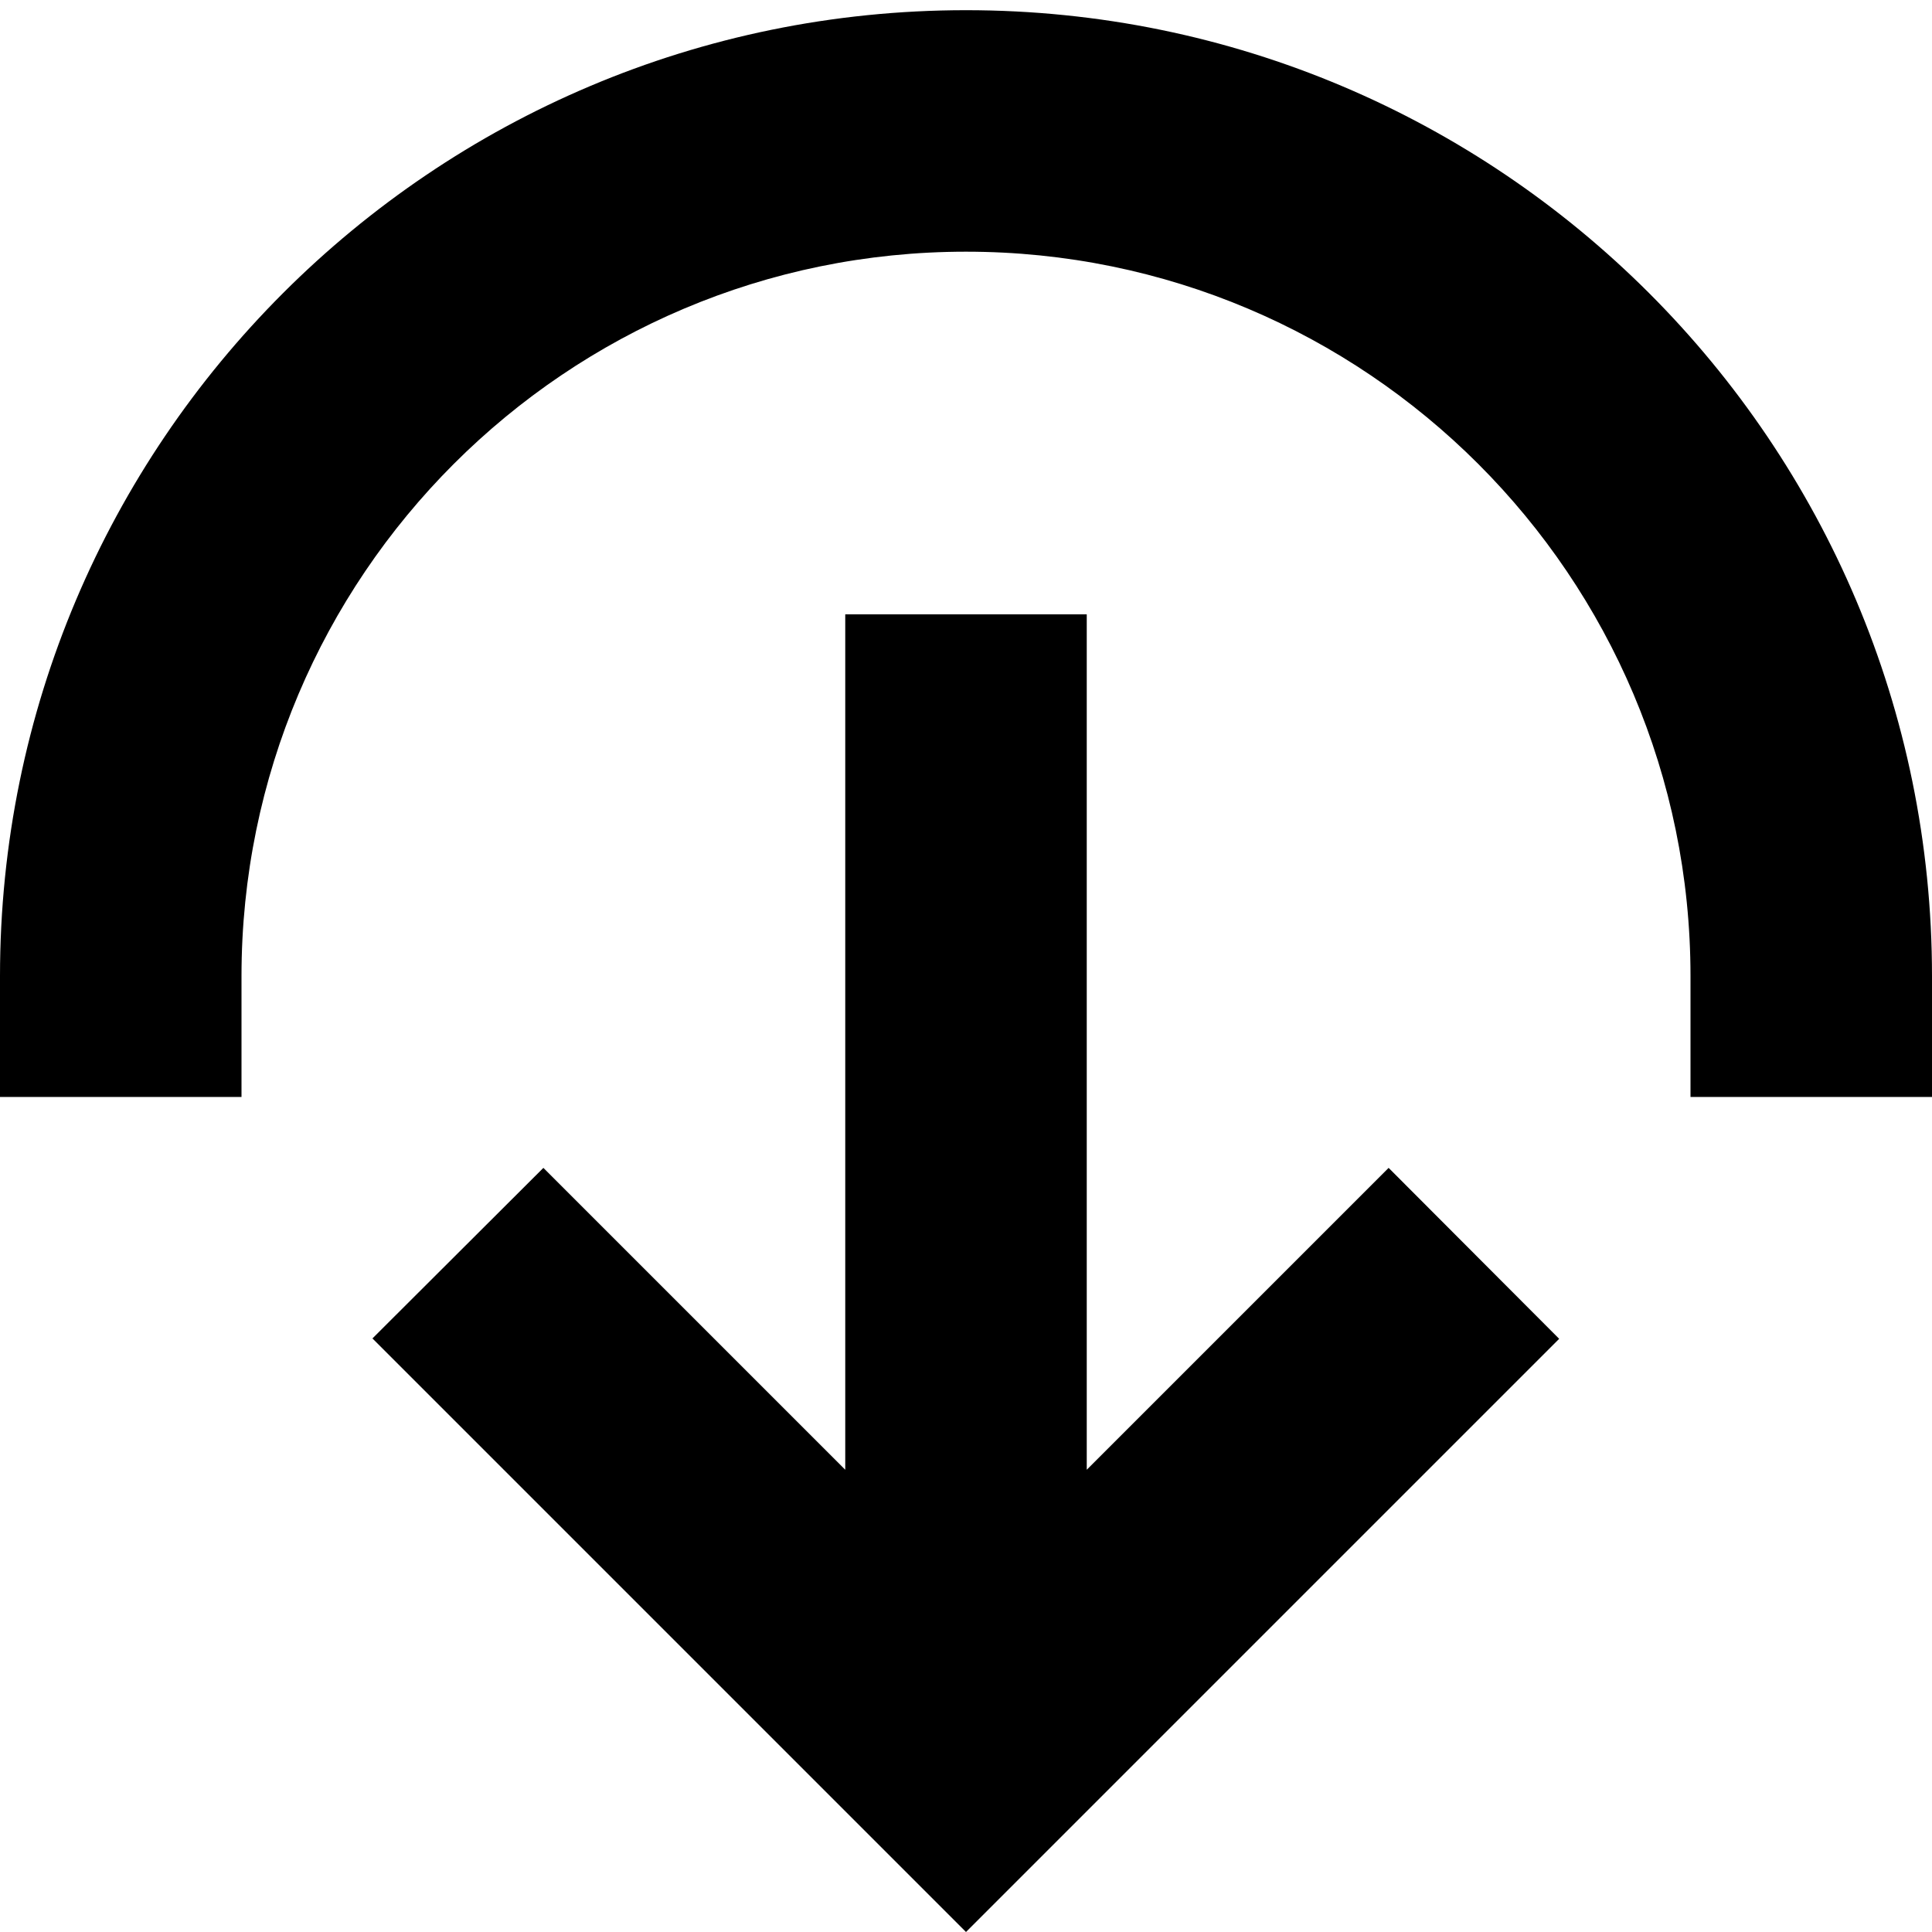 <svg xmlns="http://www.w3.org/2000/svg" width="24" height="24" viewBox="0 0 512 512">
    <path class="pr-icon-duotone-secondary" d="M0 258.7l0 32 64 0 0-32c0-106 86-192 192-192s192 86 192 192l0 32 64 0 0-32c0-141.4-114.6-256-256-256S0 117.4 0 258.7z"/>
    <path class="pr-icon-duotone-primary" d="M98.7 354.7l22.6 22.6 112 112L256 512l22.6-22.6 112-112 22.6-22.6L368 309.5l-22.6 22.6L288 389.5l0-194.7 0-32-64 0 0 32 0 194.7-57.4-57.4L144 309.5 98.7 354.7z"/>
</svg>